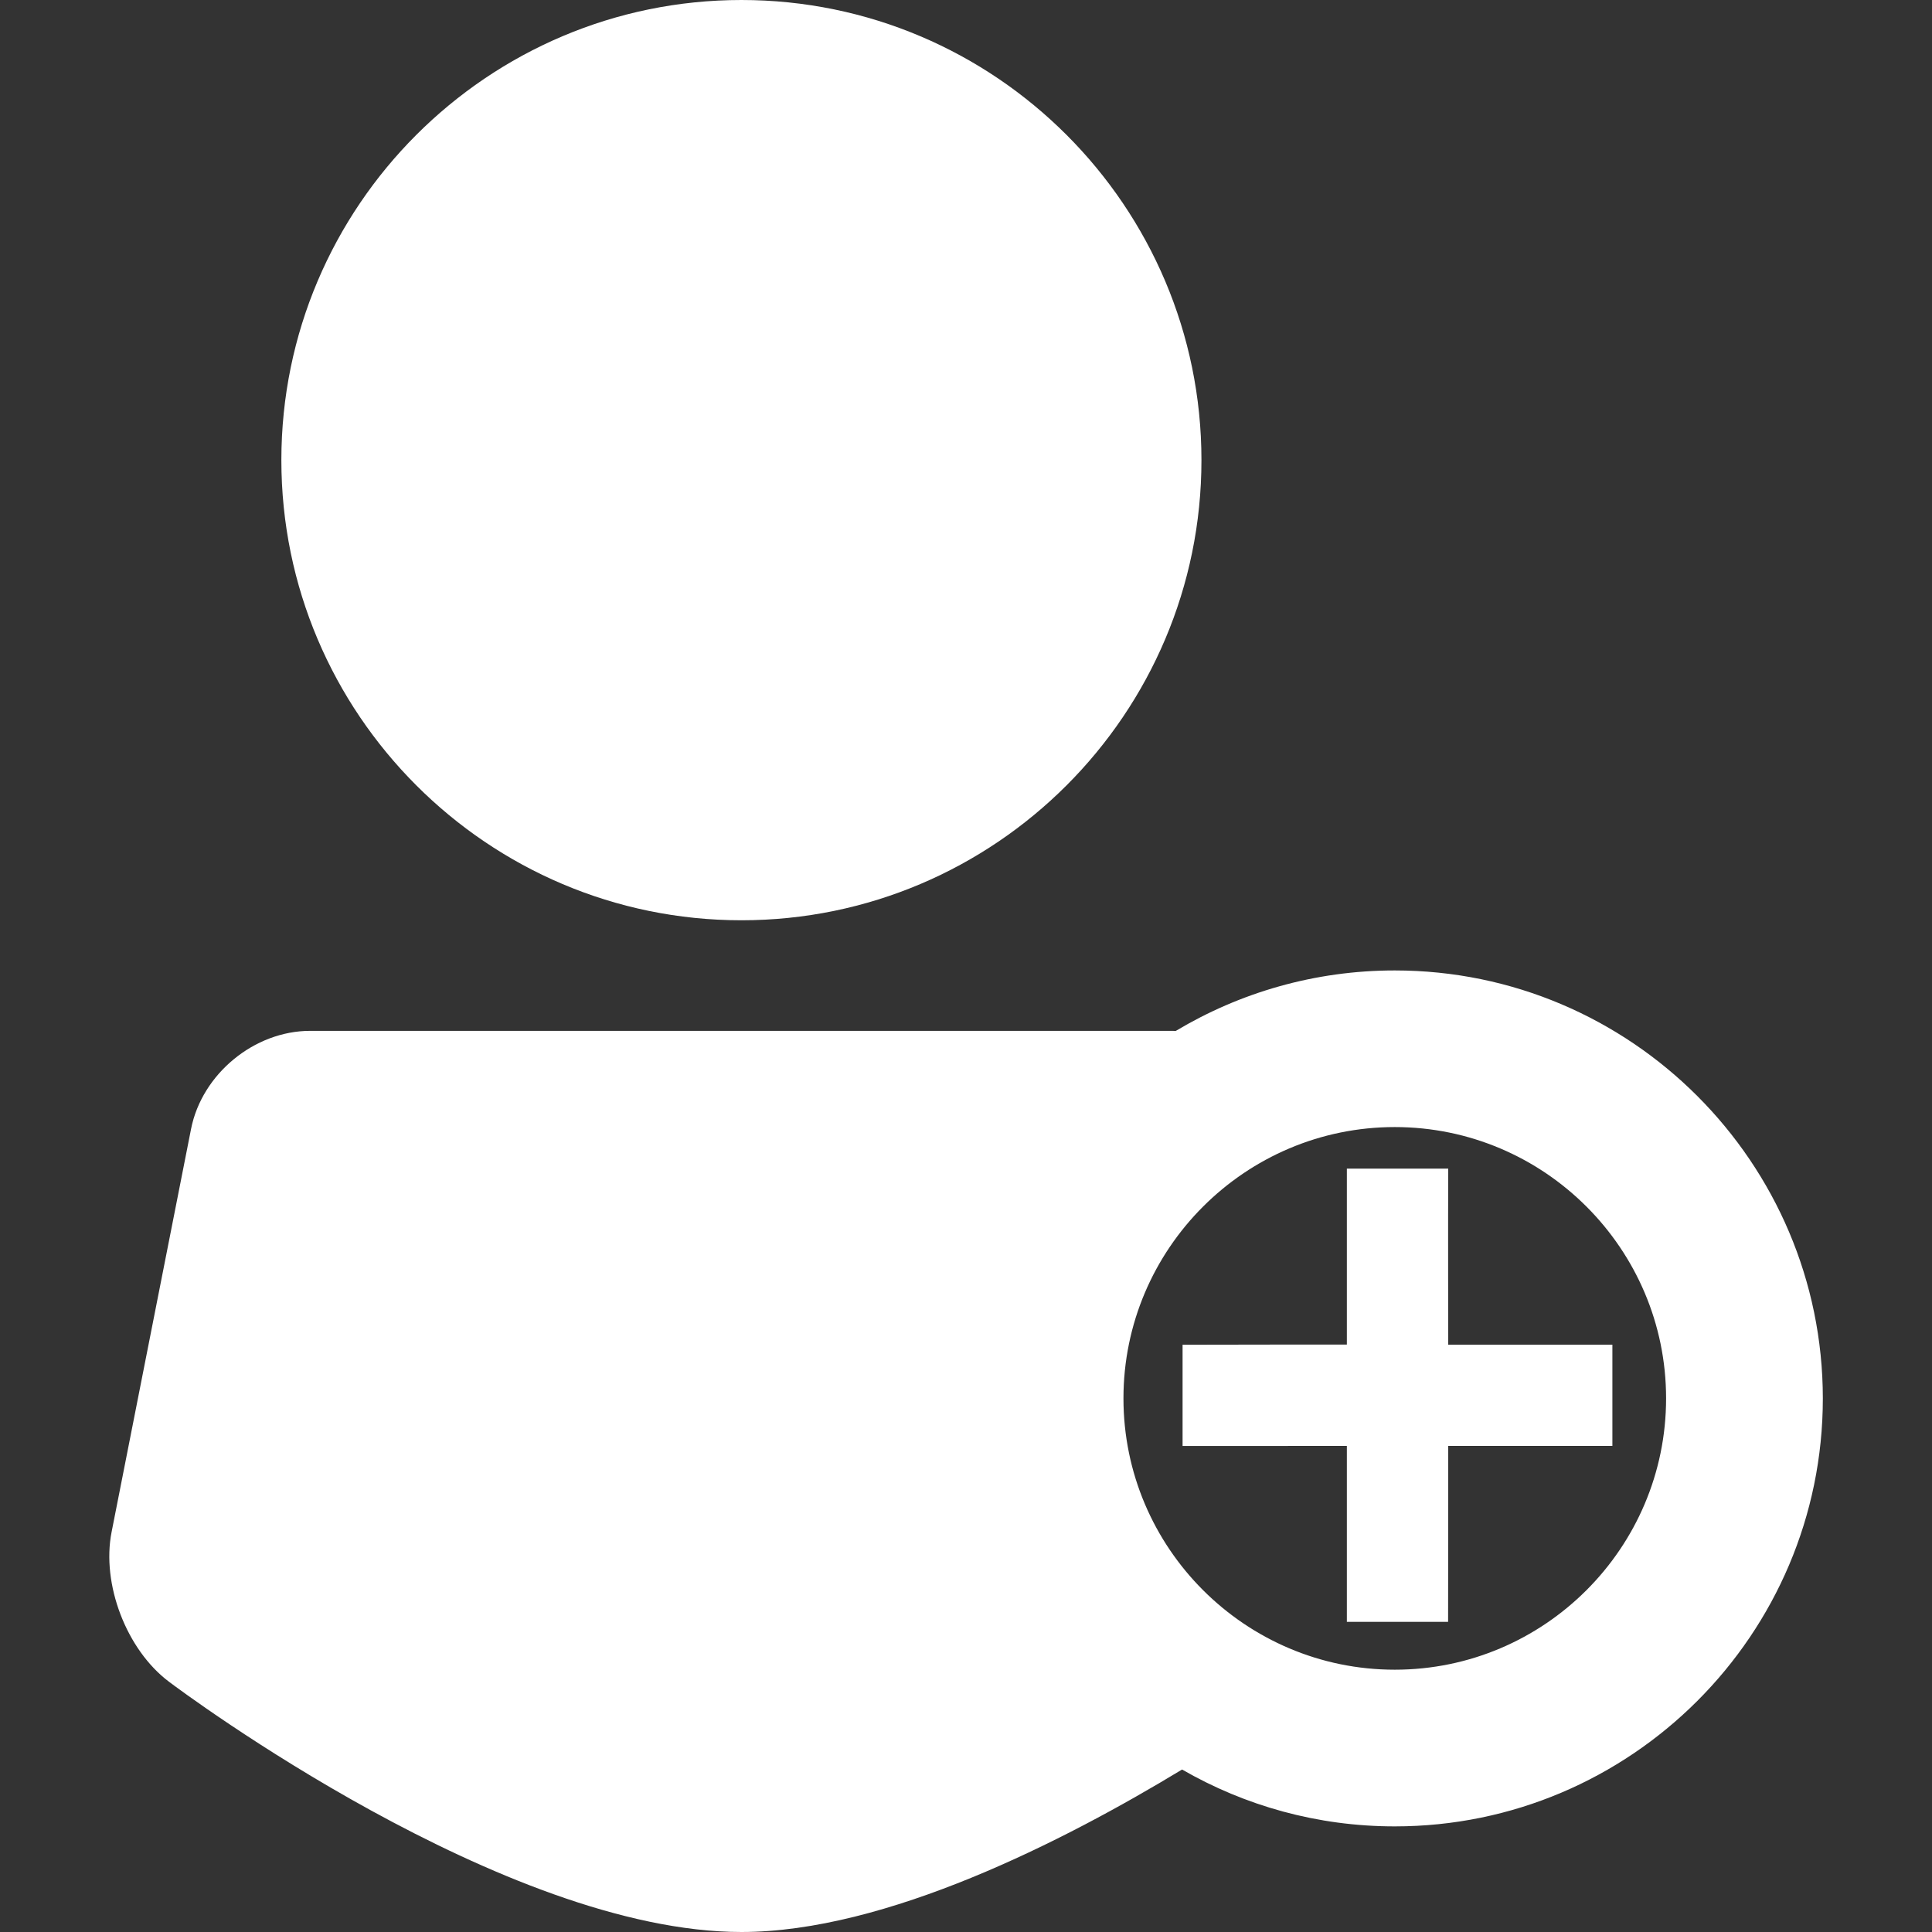 <?xml version="1.0" encoding="utf-8"?>
<!-- Generator: Adobe Illustrator 16.0.0, SVG Export Plug-In . SVG Version: 6.00 Build 0)  -->
<!DOCTYPE svg PUBLIC "-//W3C//DTD SVG 1.1//EN" "http://www.w3.org/Graphics/SVG/1.1/DTD/svg11.dtd">
<svg version="1.1" id="Capa_1" xmlns="http://www.w3.org/2000/svg" xmlns:xlink="http://www.w3.org/1999/xlink" x="0px" y="0px"
	 width="30px" height="30px" viewBox="0 0 30 30" enable-background="new 0 0 30 30" xml:space="preserve">
<rect x="0" y="0" width="30" height="30" fill="#333333" stroke="none"/>
<g>
	<path fill="#FFFFFF" d="M11.513,14.29c3.939,0,7.143-3.205,7.143-7.145S15.452,0,11.513,0S4.369,3.205,4.369,7.145
		C4.369,11.084,7.574,14.29,11.513,14.29z"/>
	<path fill="#FFFFFF" d="M21.658,15.069c-1.242,0-2.406,0.344-3.402,0.94c-0.016,0-0.031-0.002-0.047-0.002H4.816
		c-0.868,0-1.68,0.67-1.849,1.522l-1.234,6.259c-0.16,0.81,0.231,1.83,0.891,2.326C2.834,26.273,7.836,30,11.513,30
		c2.241,0,5.006-1.409,6.842-2.523c0.976,0.563,2.103,0.883,3.304,0.883c3.663,0,6.646-2.979,6.646-6.646
		C28.303,18.051,25.322,15.069,21.658,15.069z M21.658,25.927c-2.322,0-4.213-1.89-4.213-4.213s1.891-4.213,4.213-4.213
		s4.213,1.89,4.213,4.213S23.98,25.927,21.658,25.927z"/>
	<path fill="#FFFFFF" d="M22.488,18.146h-1.574c0,0.754,0,2.732,0,2.732s-1.706,0-2.551,0.003v1.572
		c0.845-0.001,2.551-0.001,2.551-0.001s0,1.979,0,2.732h1.572c0.002-0.756,0.002-2.732,0.002-2.732s1.705,0,2.549,0V20.88
		c-0.844,0-2.549,0-2.549,0S22.484,18.9,22.488,18.146z"/>
</g>
</svg>
